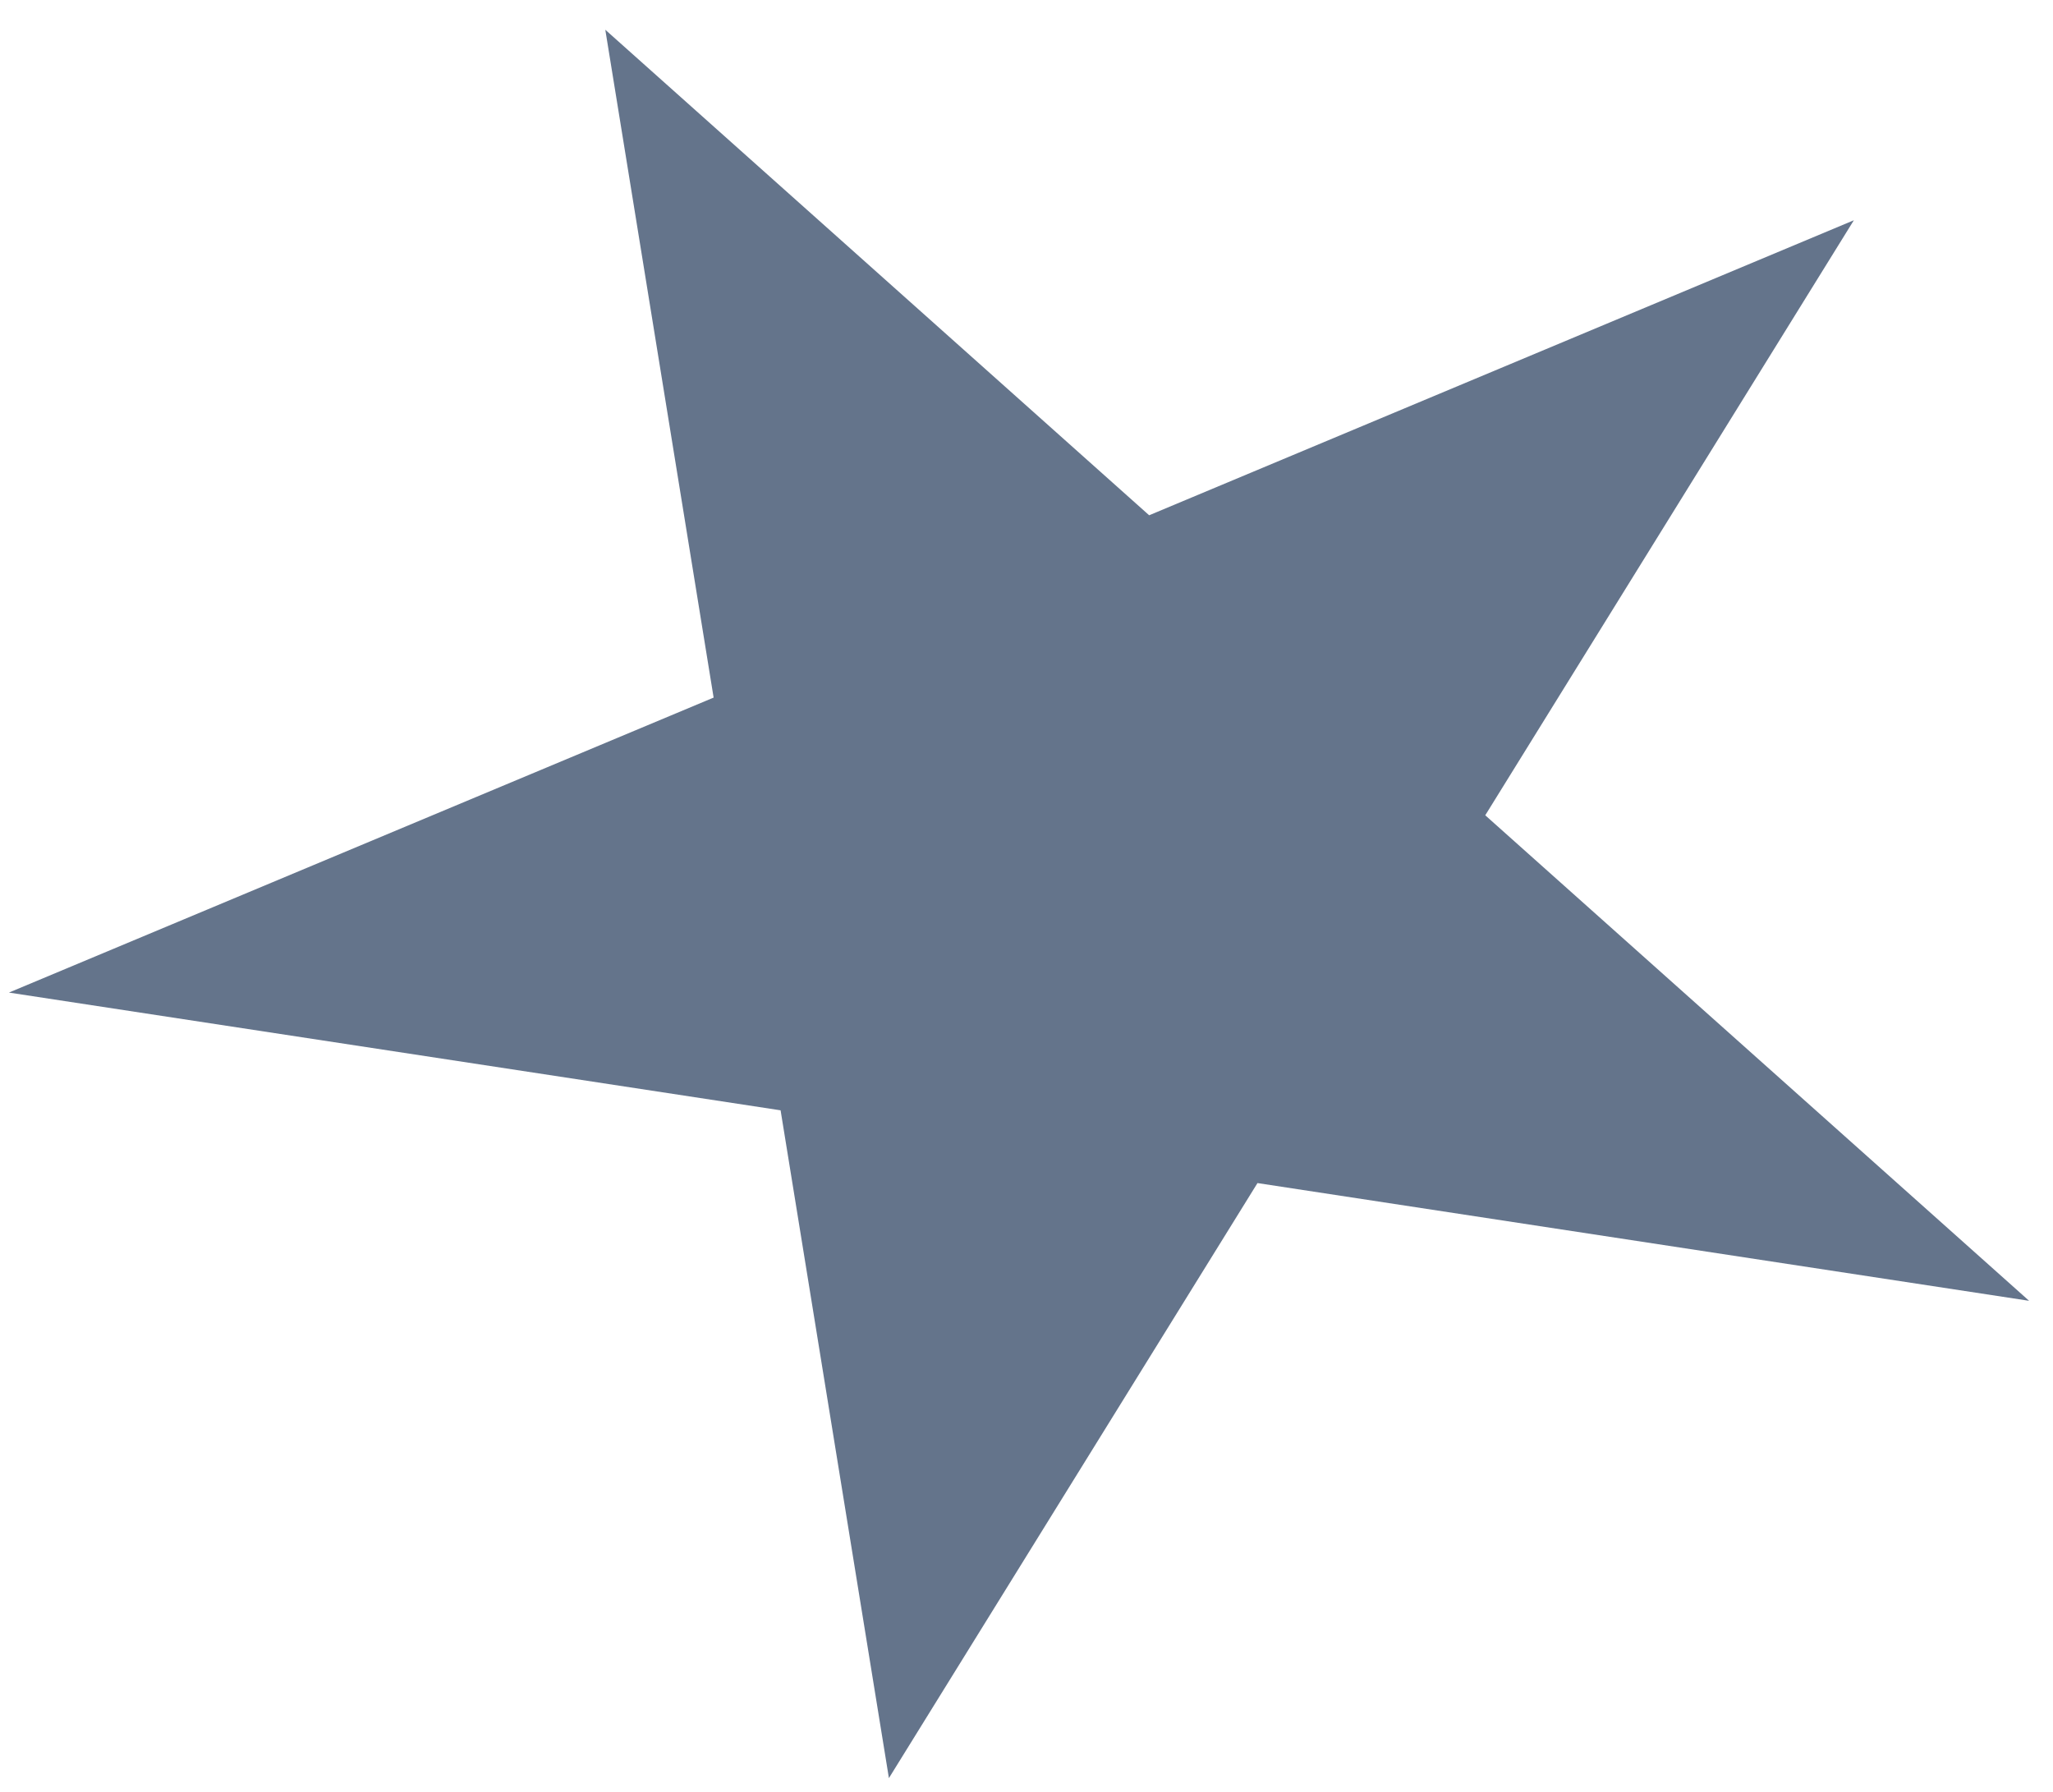 <svg width="55" height="48" viewBox="0 0 55 48" fill="none" xmlns="http://www.w3.org/2000/svg">
<path d="M49.665 5.9L39.79 21.84L54.36 34.846L33.688 31.692L23.814 47.632L20.912 29.743L0.239 26.589L19.118 18.687L16.216 0.797L30.786 13.803L49.665 5.9Z" fill="#64748B"/>
</svg>
